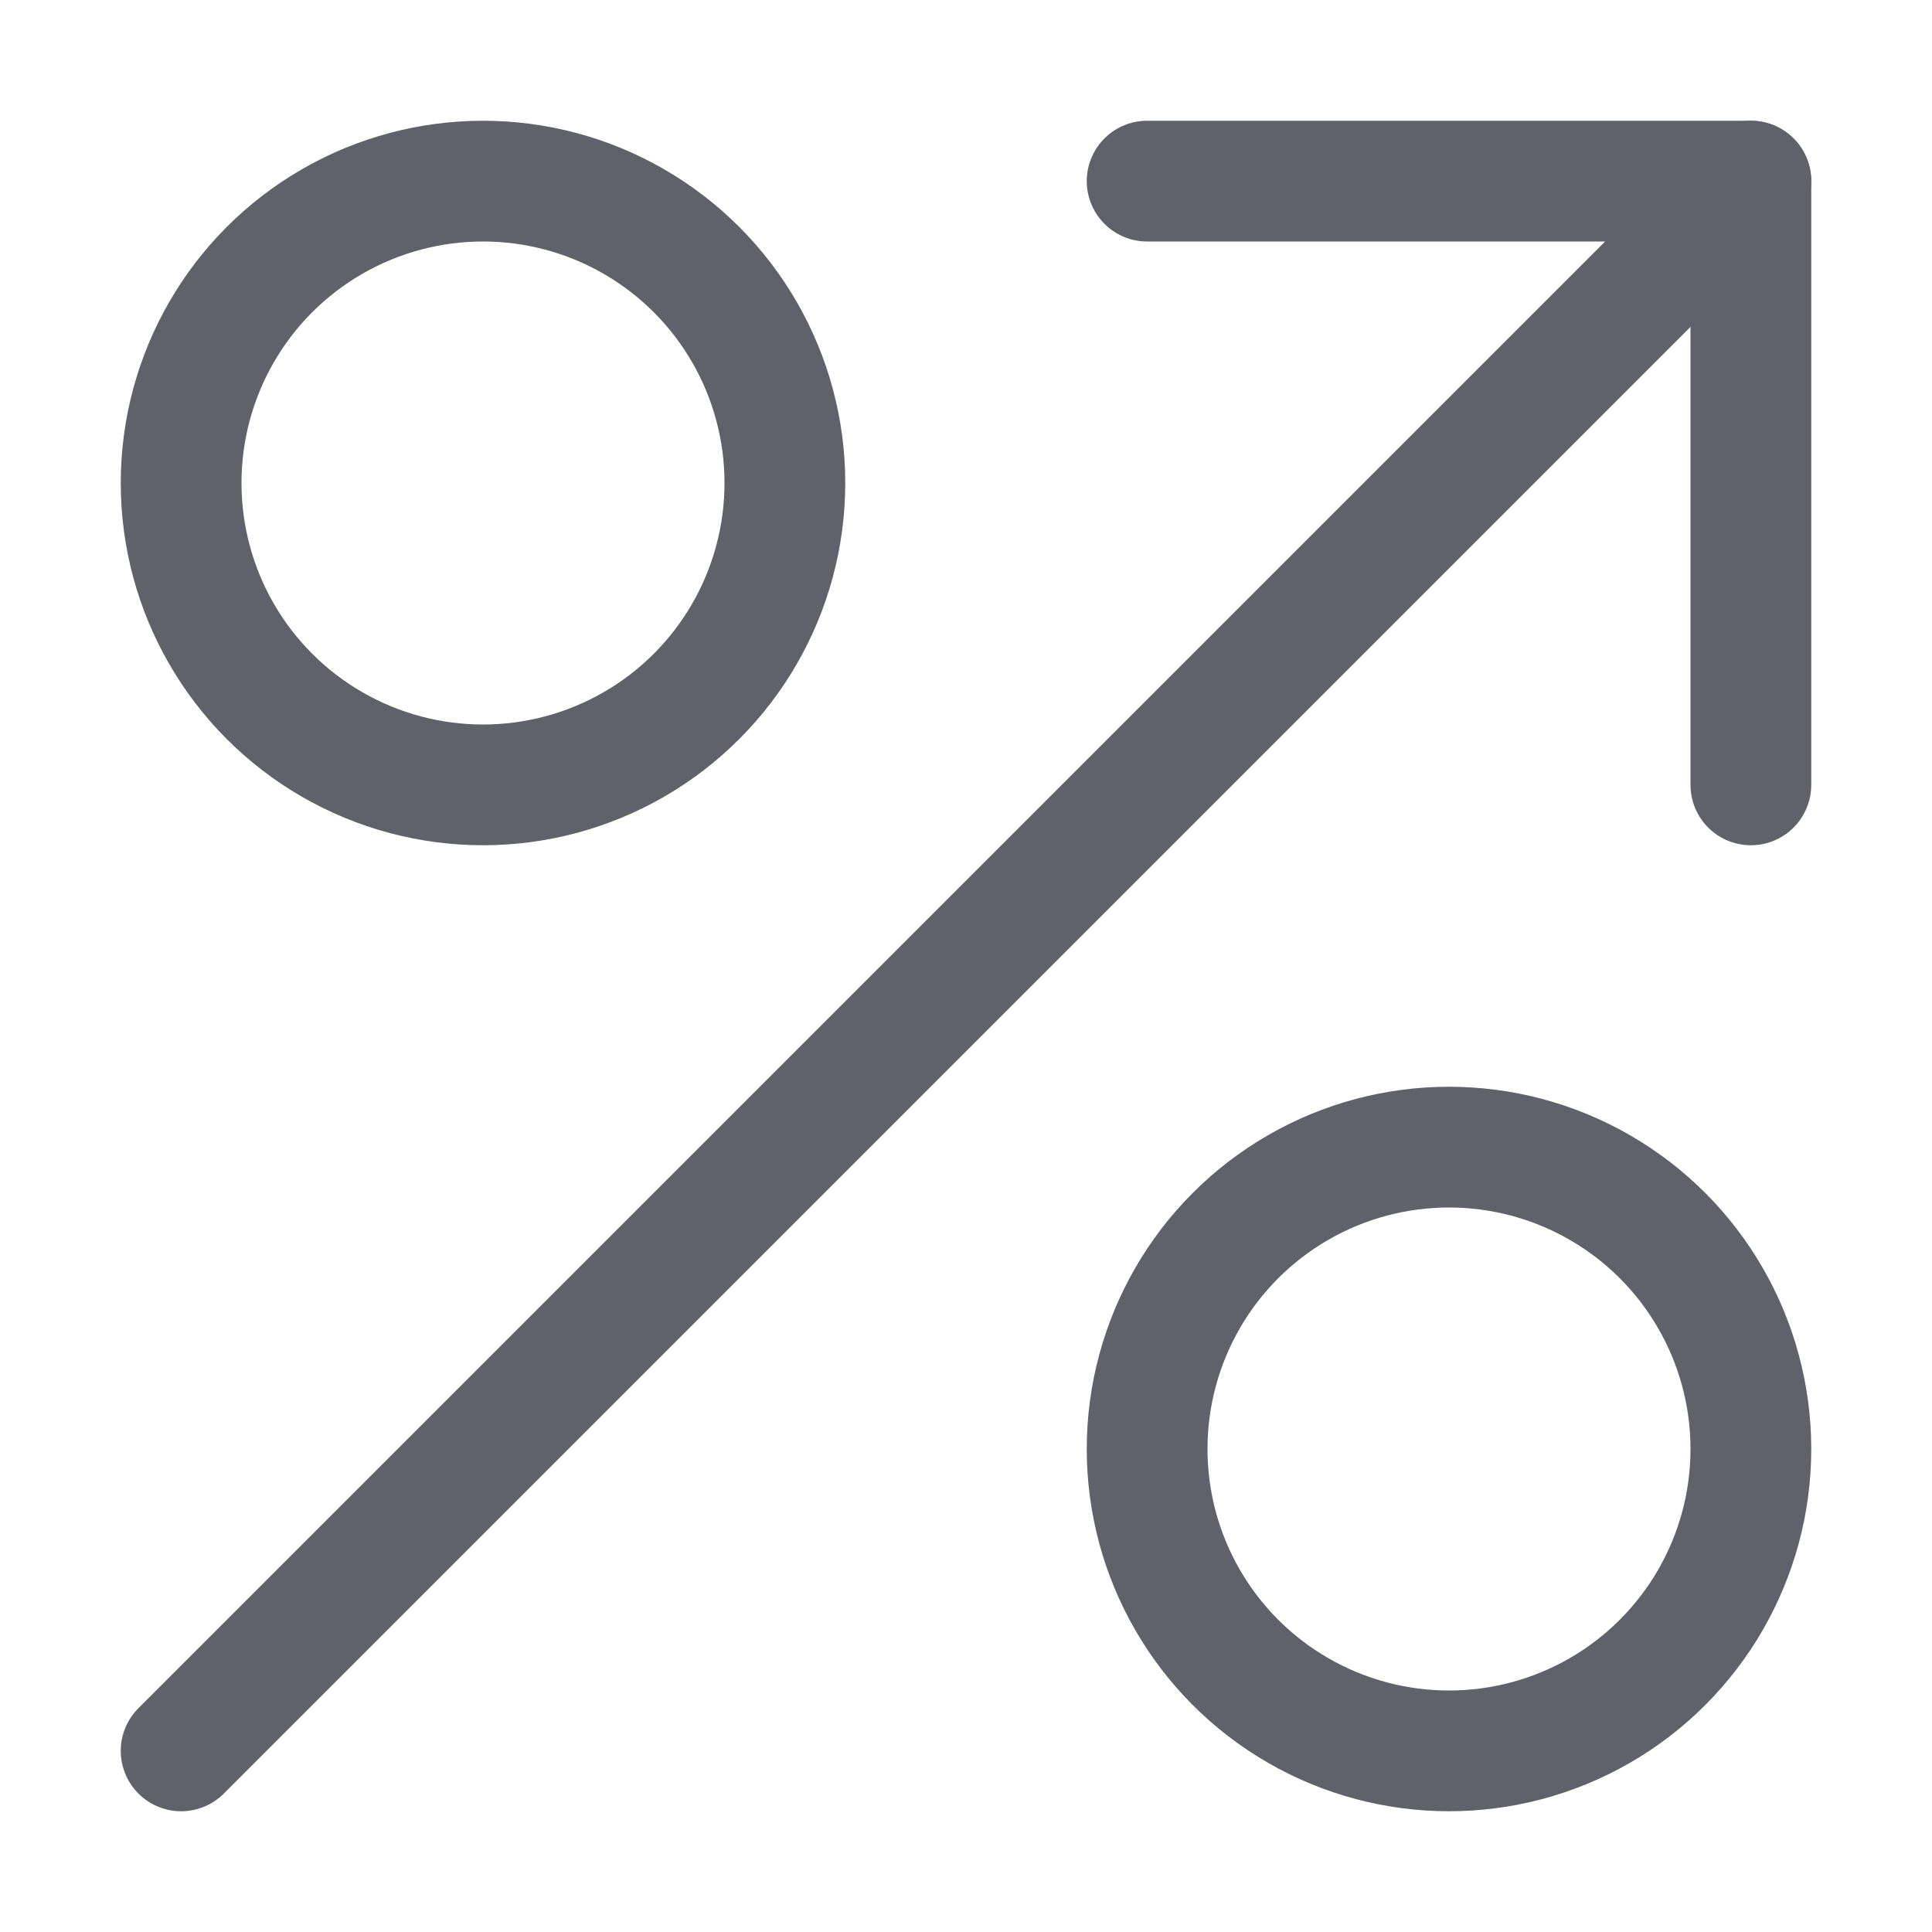 <svg xmlns="http://www.w3.org/2000/svg" height="16" width="16" viewBox="0 0 16 16"><title>percentage 39 2</title><g fill="#61616b" class="nc-icon-wrapper"><circle cx="4" cy="4" r="2.5" fill="none" stroke="#61616b" stroke-linecap="round" stroke-linejoin="round" data-color="color-2"></circle> <circle cx="12" cy="12" r="2.5" fill="none" stroke="#61616b" stroke-linecap="round" stroke-linejoin="round" data-color="color-2"></circle> <polyline points="9.5 1.5 14.5 1.5 14.5 6.5" fill="none" stroke="#61616b" stroke-linecap="round" stroke-linejoin="round"></polyline> <line x1="14.5" y1="1.5" x2="1.5" y2="14.5" fill="none" stroke="#61616b" stroke-linecap="round" stroke-linejoin="round"></line></g></svg>